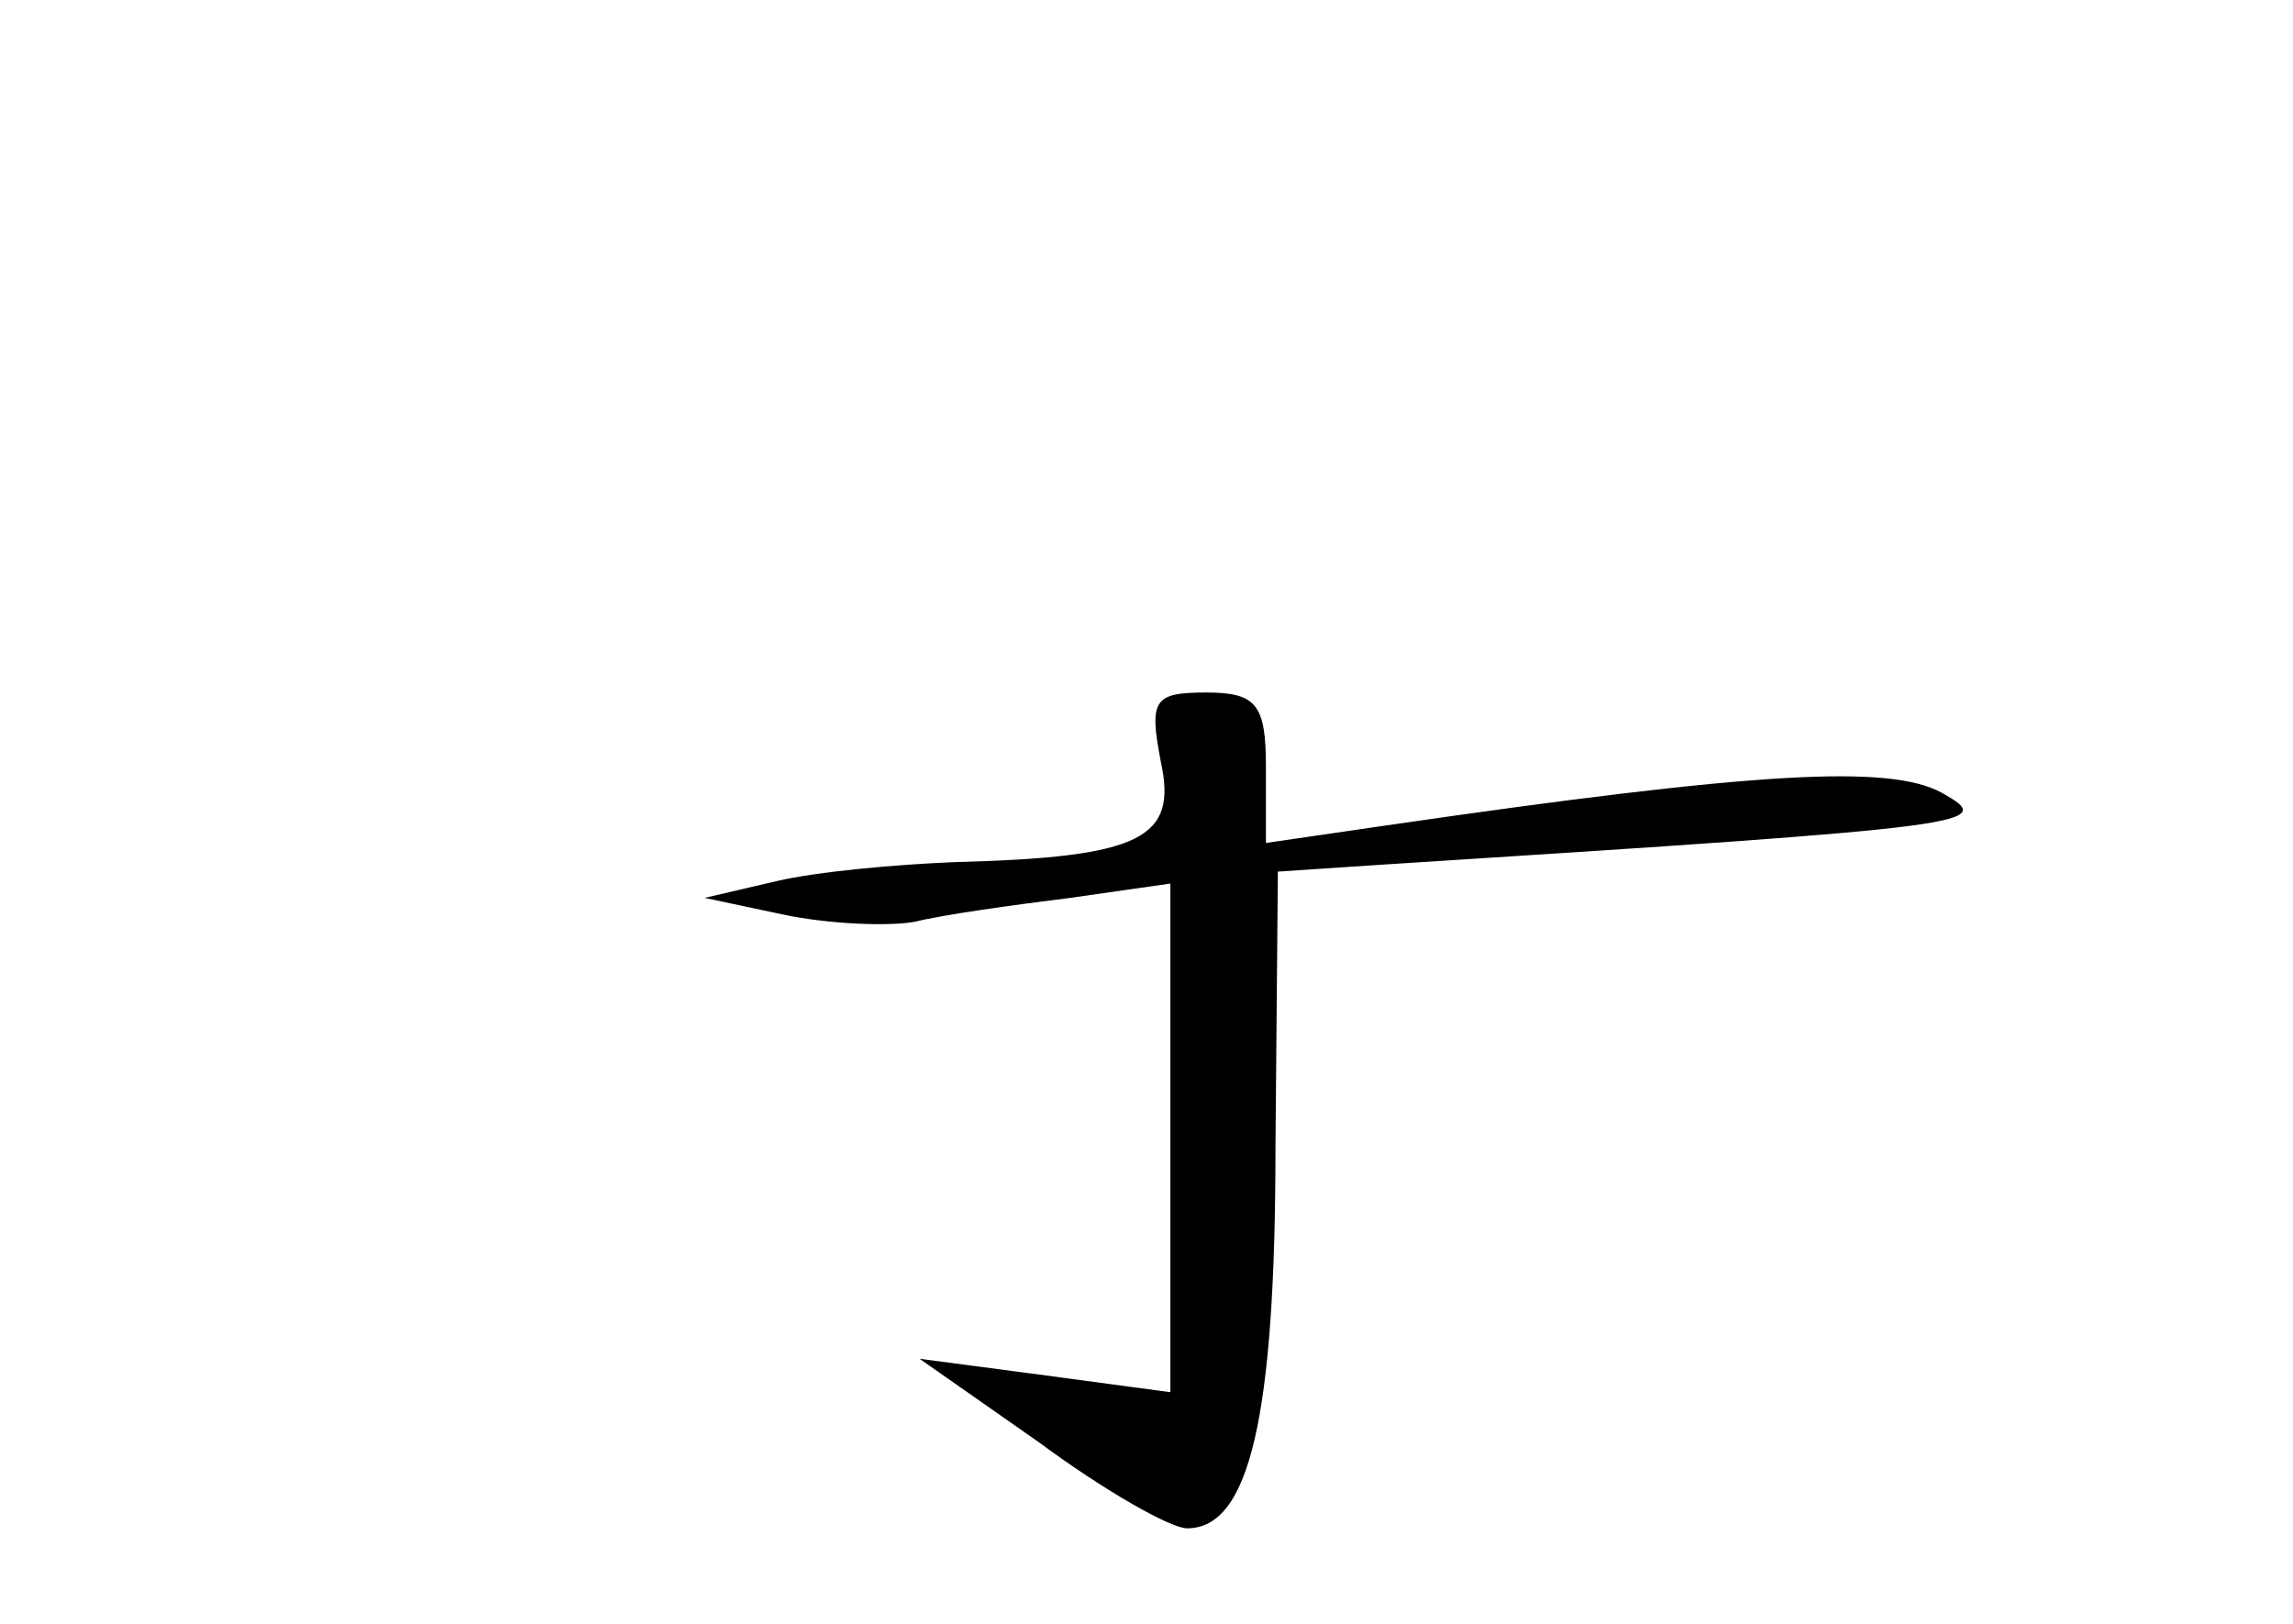 <?xml version="1.0" standalone="no"?>
<!DOCTYPE svg PUBLIC "-//W3C//DTD SVG 20010904//EN"
 "http://www.w3.org/TR/2001/REC-SVG-20010904/DTD/svg10.dtd">
<svg version="1.0" xmlns="http://www.w3.org/2000/svg"
 width="96pt" height="68pt" viewBox="0 0 96 68"
 preserveAspectRatio="xMidYMid meet">
<g transform="translate(0,68) scale(0.1,-0.1)"
fill="#000000" stroke="none">
<path d="M486 361 c7 -32 -8 -40 -86 -42 -25 -1 -58 -4 -75 -8 l-30 -7 33 -7
c19 -4 44 -5 55 -3 12 3 41 7 65 10 l42 6 0 -106 0 -107 -52 7 -53 7 50 -35
c27 -20 55 -36 62 -36 26 0 37 46 37 160 l1 115 45 3 c251 16 256 17 233 30
-22 12 -77 9 -235 -14 l-48 -7 0 32 c0 26 -4 31 -25 31 -22 0 -24 -3 -19 -29z"/>
</g>
</svg>
